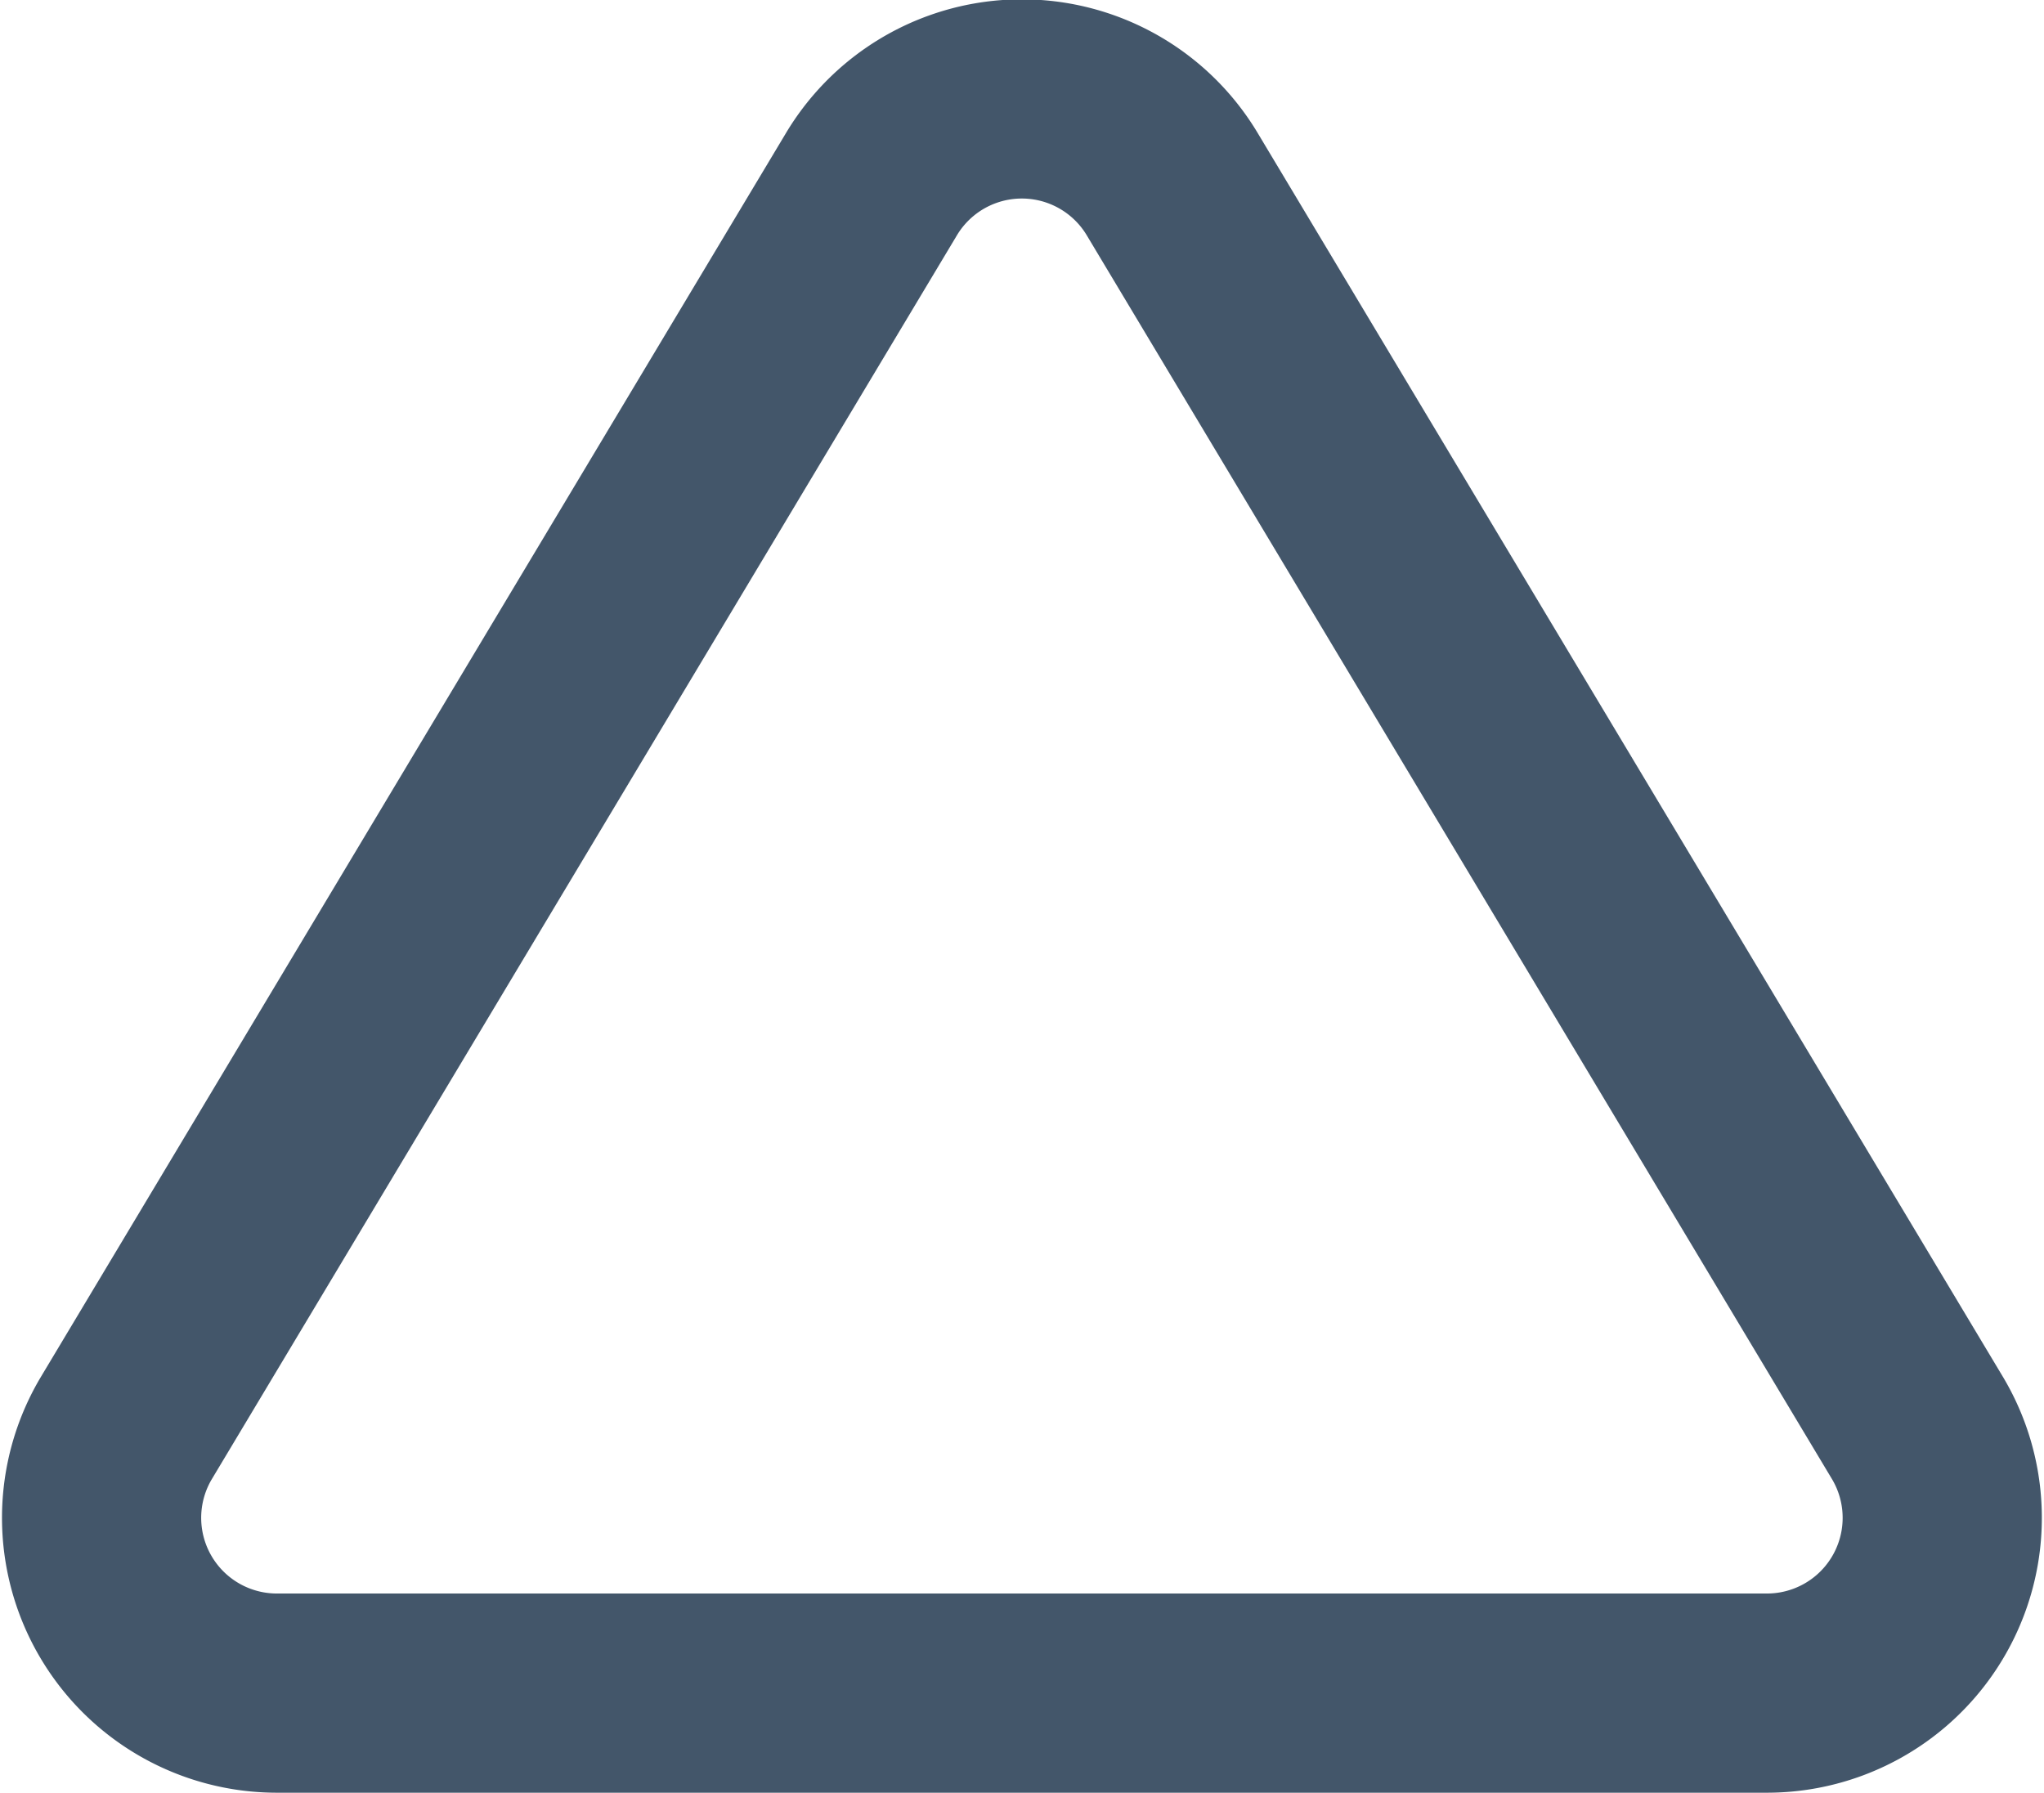 <svg xmlns="http://www.w3.org/2000/svg" width="12.827" height="11.25" viewBox="0 0 12.827 11.25">
  <g id="Icon_feather-triangle" data-name="Icon feather-triangle" transform="translate(0.641 0.625)">
    <path id="Icon_feather-triangle-2" data-name="Icon feather-triangle" d="M7.155,4.878,2.476,12.689a1.1,1.1,0,0,0,.945,1.657h9.358a1.1,1.1,0,0,0,.945-1.657L9.044,4.878a1.1,1.1,0,0,0-1.889,0Z" transform="translate(-2.328 -4.346)" fill="none" stroke="#43566a" stroke-linecap="round" stroke-linejoin="round" stroke-width="1.25"/>
  </g>
</svg>

